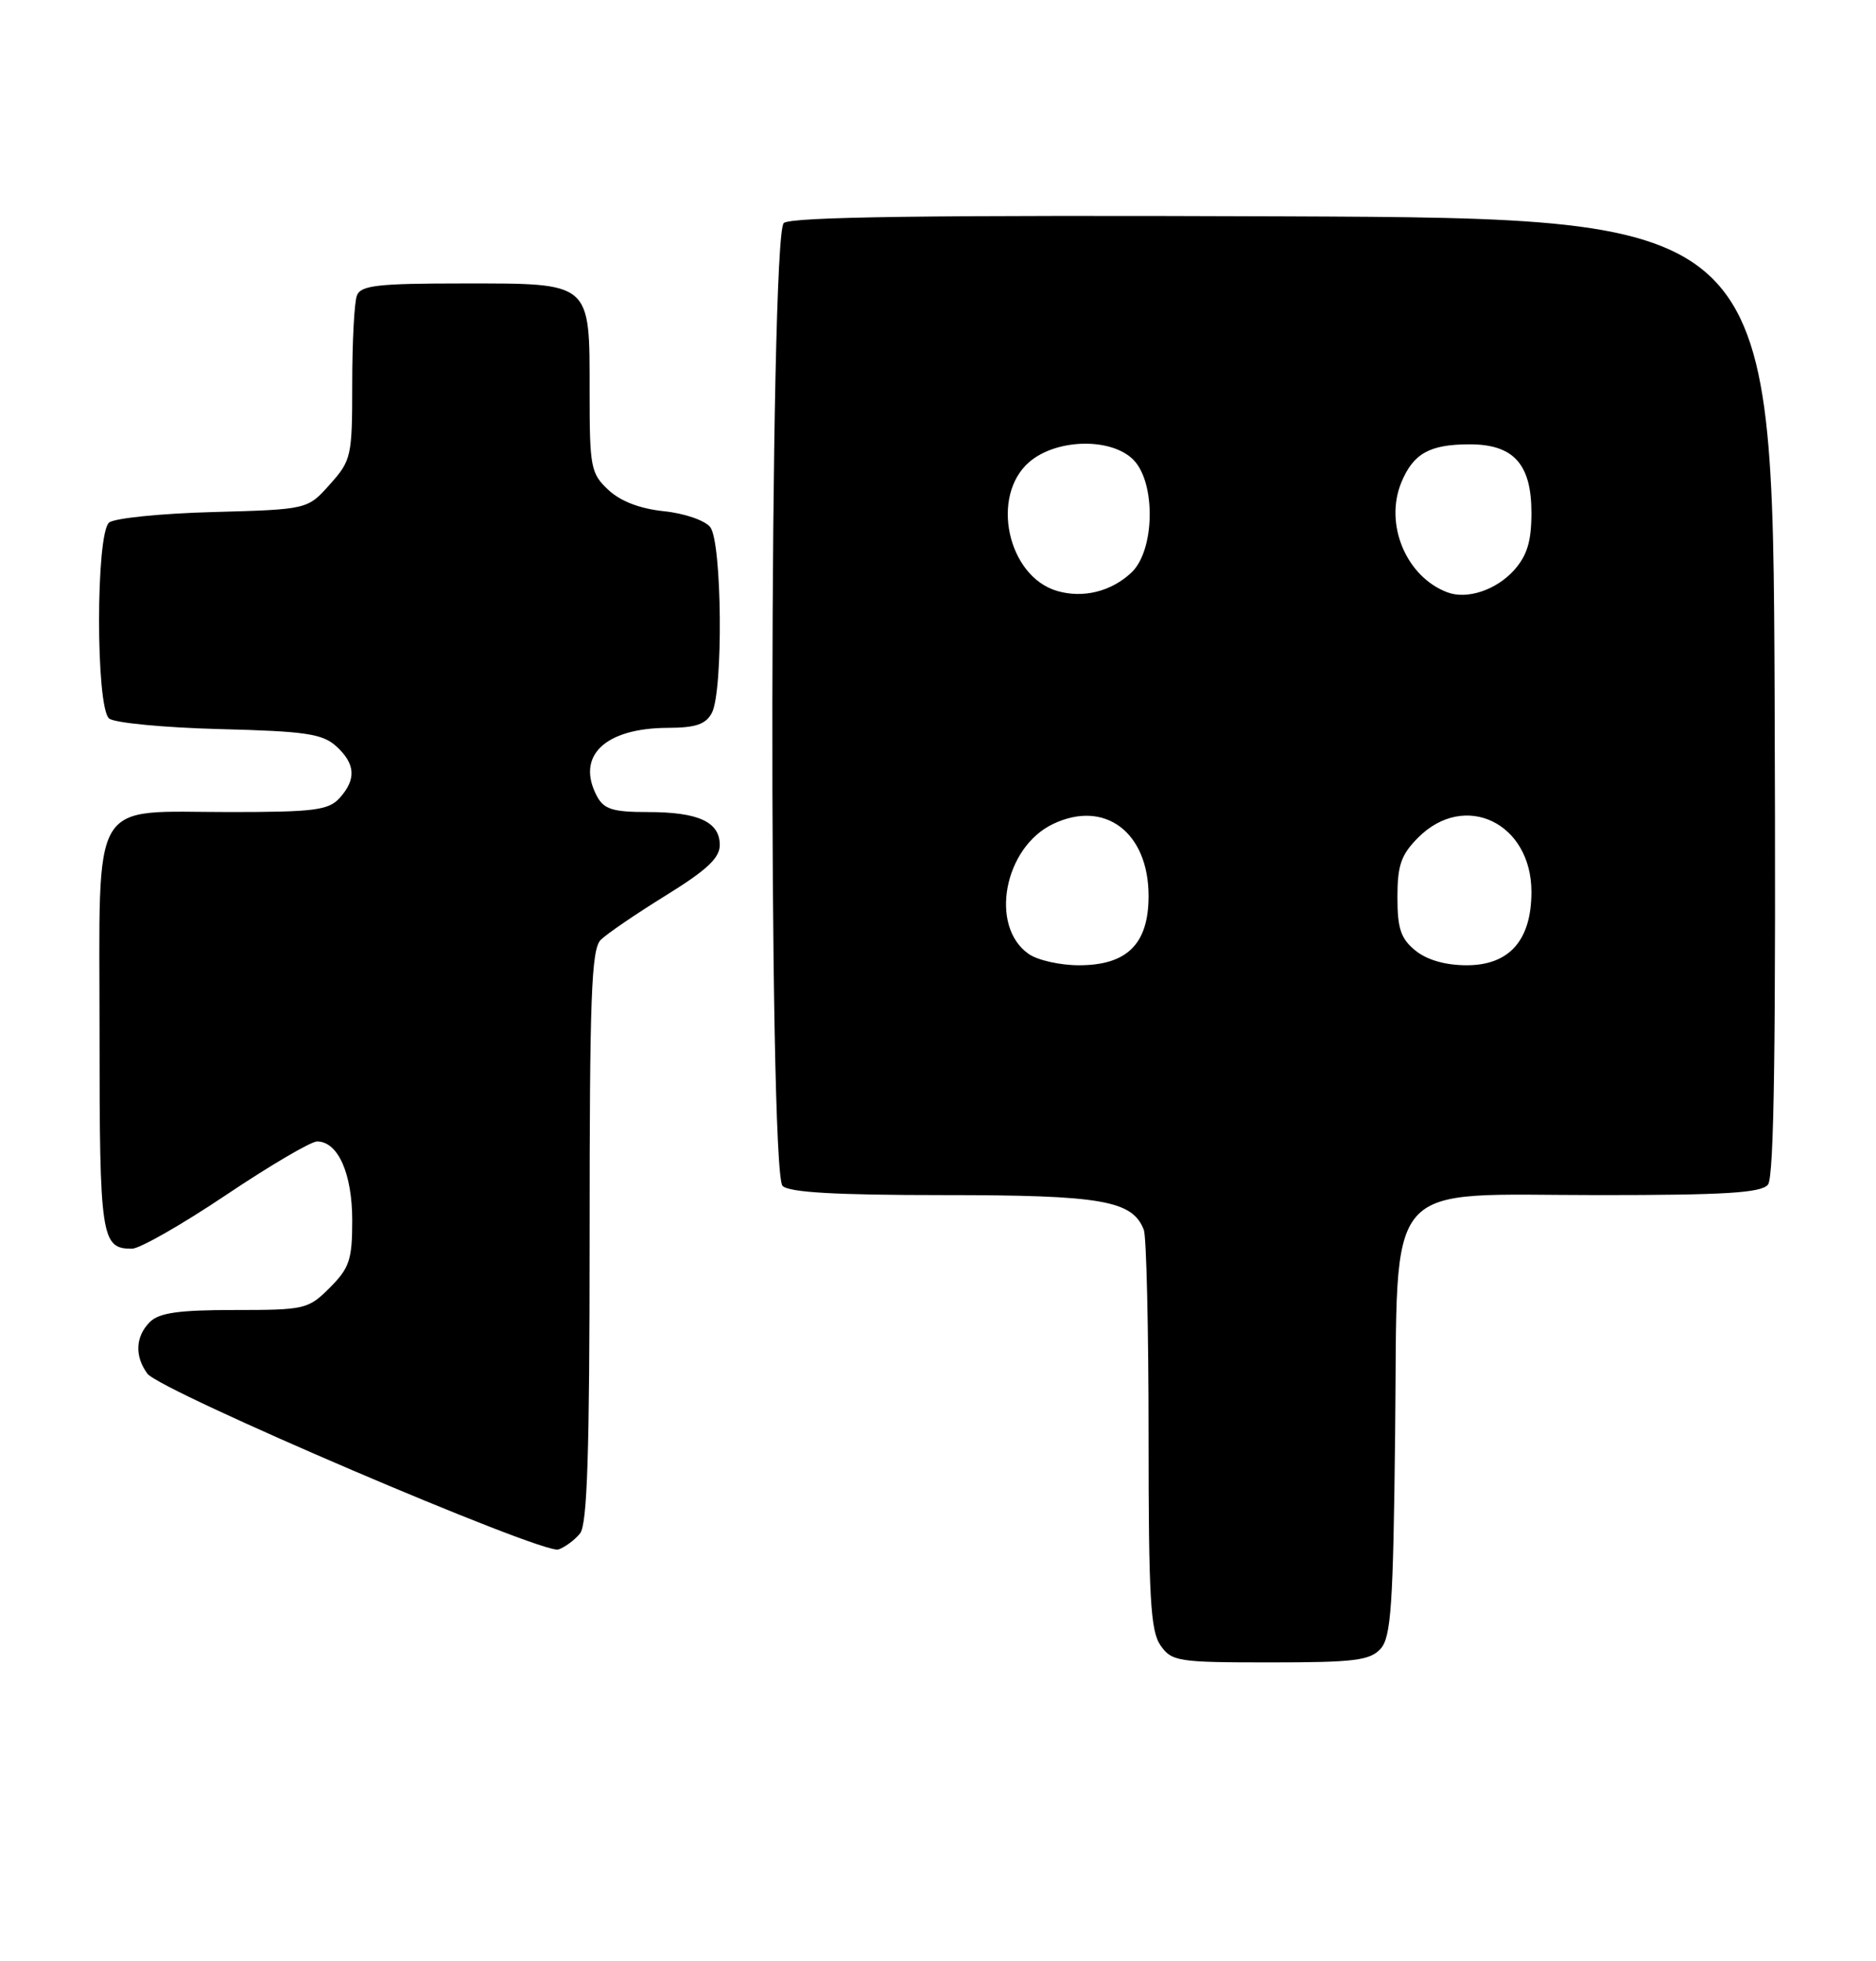 <?xml version="1.0" encoding="UTF-8" standalone="no"?>
<!DOCTYPE svg PUBLIC "-//W3C//DTD SVG 1.1//EN" "http://www.w3.org/Graphics/SVG/1.1/DTD/svg11.dtd" >
<svg xmlns="http://www.w3.org/2000/svg" xmlns:xlink="http://www.w3.org/1999/xlink" version="1.1" viewBox="0 0 245 256">
 <g >
 <path fill="currentColor"
d=" M 180.30 215.22 C 181.67 213.71 181.95 209.62 182.20 187.14 C 182.59 153.18 180.17 156.00 208.93 156.00 C 225.28 156.00 230.00 155.71 230.89 154.64 C 231.70 153.65 231.94 136.14 231.76 90.89 C 231.50 28.50 231.50 28.50 167.61 28.24 C 121.25 28.06 103.35 28.30 102.36 29.11 C 100.48 30.68 100.32 152.92 102.20 154.80 C 103.05 155.65 109.14 156.00 123.25 156.00 C 143.91 156.00 147.90 156.70 149.38 160.54 C 149.72 161.44 150.00 173.50 150.00 187.36 C 150.00 208.54 150.25 212.91 151.56 214.78 C 153.03 216.88 153.82 217.00 165.90 217.00 C 176.88 217.00 178.92 216.75 180.30 215.22 Z  M 75.75 200.17 C 76.70 198.99 77.00 189.68 77.00 161.38 C 77.00 130.15 77.23 123.91 78.45 122.69 C 79.25 121.89 83.08 119.28 86.95 116.89 C 92.28 113.60 94.00 112.00 94.00 110.31 C 94.00 107.28 91.21 106.00 84.60 106.00 C 80.05 106.00 78.88 105.64 77.97 103.95 C 75.17 98.71 78.96 95.04 87.21 95.01 C 90.84 95.00 92.17 94.55 92.96 93.07 C 94.47 90.25 94.30 70.76 92.75 68.80 C 92.06 67.93 89.36 67.00 86.69 66.73 C 83.55 66.40 81.03 65.43 79.44 63.94 C 77.15 61.80 77.00 60.99 77.00 51.15 C 77.00 36.71 77.34 37.00 60.45 37.00 C 49.30 37.00 47.12 37.25 46.61 38.58 C 46.27 39.45 46.00 44.62 46.00 50.07 C 46.00 59.59 45.89 60.09 43.08 63.23 C 40.17 66.50 40.17 66.50 27.83 66.84 C 21.05 67.02 14.94 67.64 14.25 68.21 C 12.50 69.66 12.50 92.34 14.25 93.79 C 14.94 94.36 21.42 94.98 28.65 95.17 C 39.88 95.45 42.10 95.78 43.90 97.40 C 46.43 99.70 46.56 101.72 44.35 104.17 C 42.91 105.76 41.03 106.00 30.07 106.00 C 11.53 106.00 13.00 103.51 13.00 134.86 C 13.00 161.60 13.21 163.00 17.23 163.00 C 18.24 163.00 23.76 159.85 29.50 156.00 C 35.24 152.15 40.60 149.00 41.41 149.00 C 44.14 149.00 46.00 153.18 46.00 159.30 C 46.00 164.44 45.64 165.51 43.08 168.08 C 40.26 170.90 39.82 171.00 30.65 171.00 C 23.34 171.00 20.78 171.36 19.57 172.57 C 17.68 174.46 17.56 177.02 19.25 179.31 C 20.92 181.57 70.92 202.95 72.93 202.26 C 73.79 201.96 75.06 201.02 75.75 200.17 Z  M 134.34 124.52 C 129.17 120.91 131.12 110.59 137.54 107.55 C 144.30 104.34 150.00 108.65 150.00 116.96 C 150.00 123.22 147.20 126.00 140.91 126.00 C 138.45 126.00 135.50 125.34 134.34 124.52 Z  M 184.86 124.09 C 182.94 122.53 182.50 121.23 182.50 117.11 C 182.50 112.93 182.98 111.57 185.22 109.32 C 191.31 103.24 200.00 107.42 200.00 116.42 C 200.00 122.74 197.12 126.00 191.54 126.00 C 188.78 126.00 186.37 125.31 184.86 124.09 Z  M 138.09 77.15 C 131.58 75.27 129.29 64.72 134.43 60.30 C 137.97 57.26 145.10 57.10 148.00 60.00 C 150.98 62.98 150.83 71.88 147.75 74.75 C 145.11 77.22 141.47 78.12 138.09 77.15 Z  M 189.00 77.31 C 183.63 75.28 180.76 68.40 183.02 62.95 C 184.58 59.19 186.72 58.00 191.93 58.00 C 197.68 58.00 200.00 60.58 200.00 66.94 C 200.00 70.66 199.44 72.51 197.75 74.41 C 195.41 77.02 191.59 78.30 189.00 77.31 Z "/>
</g>
</svg>